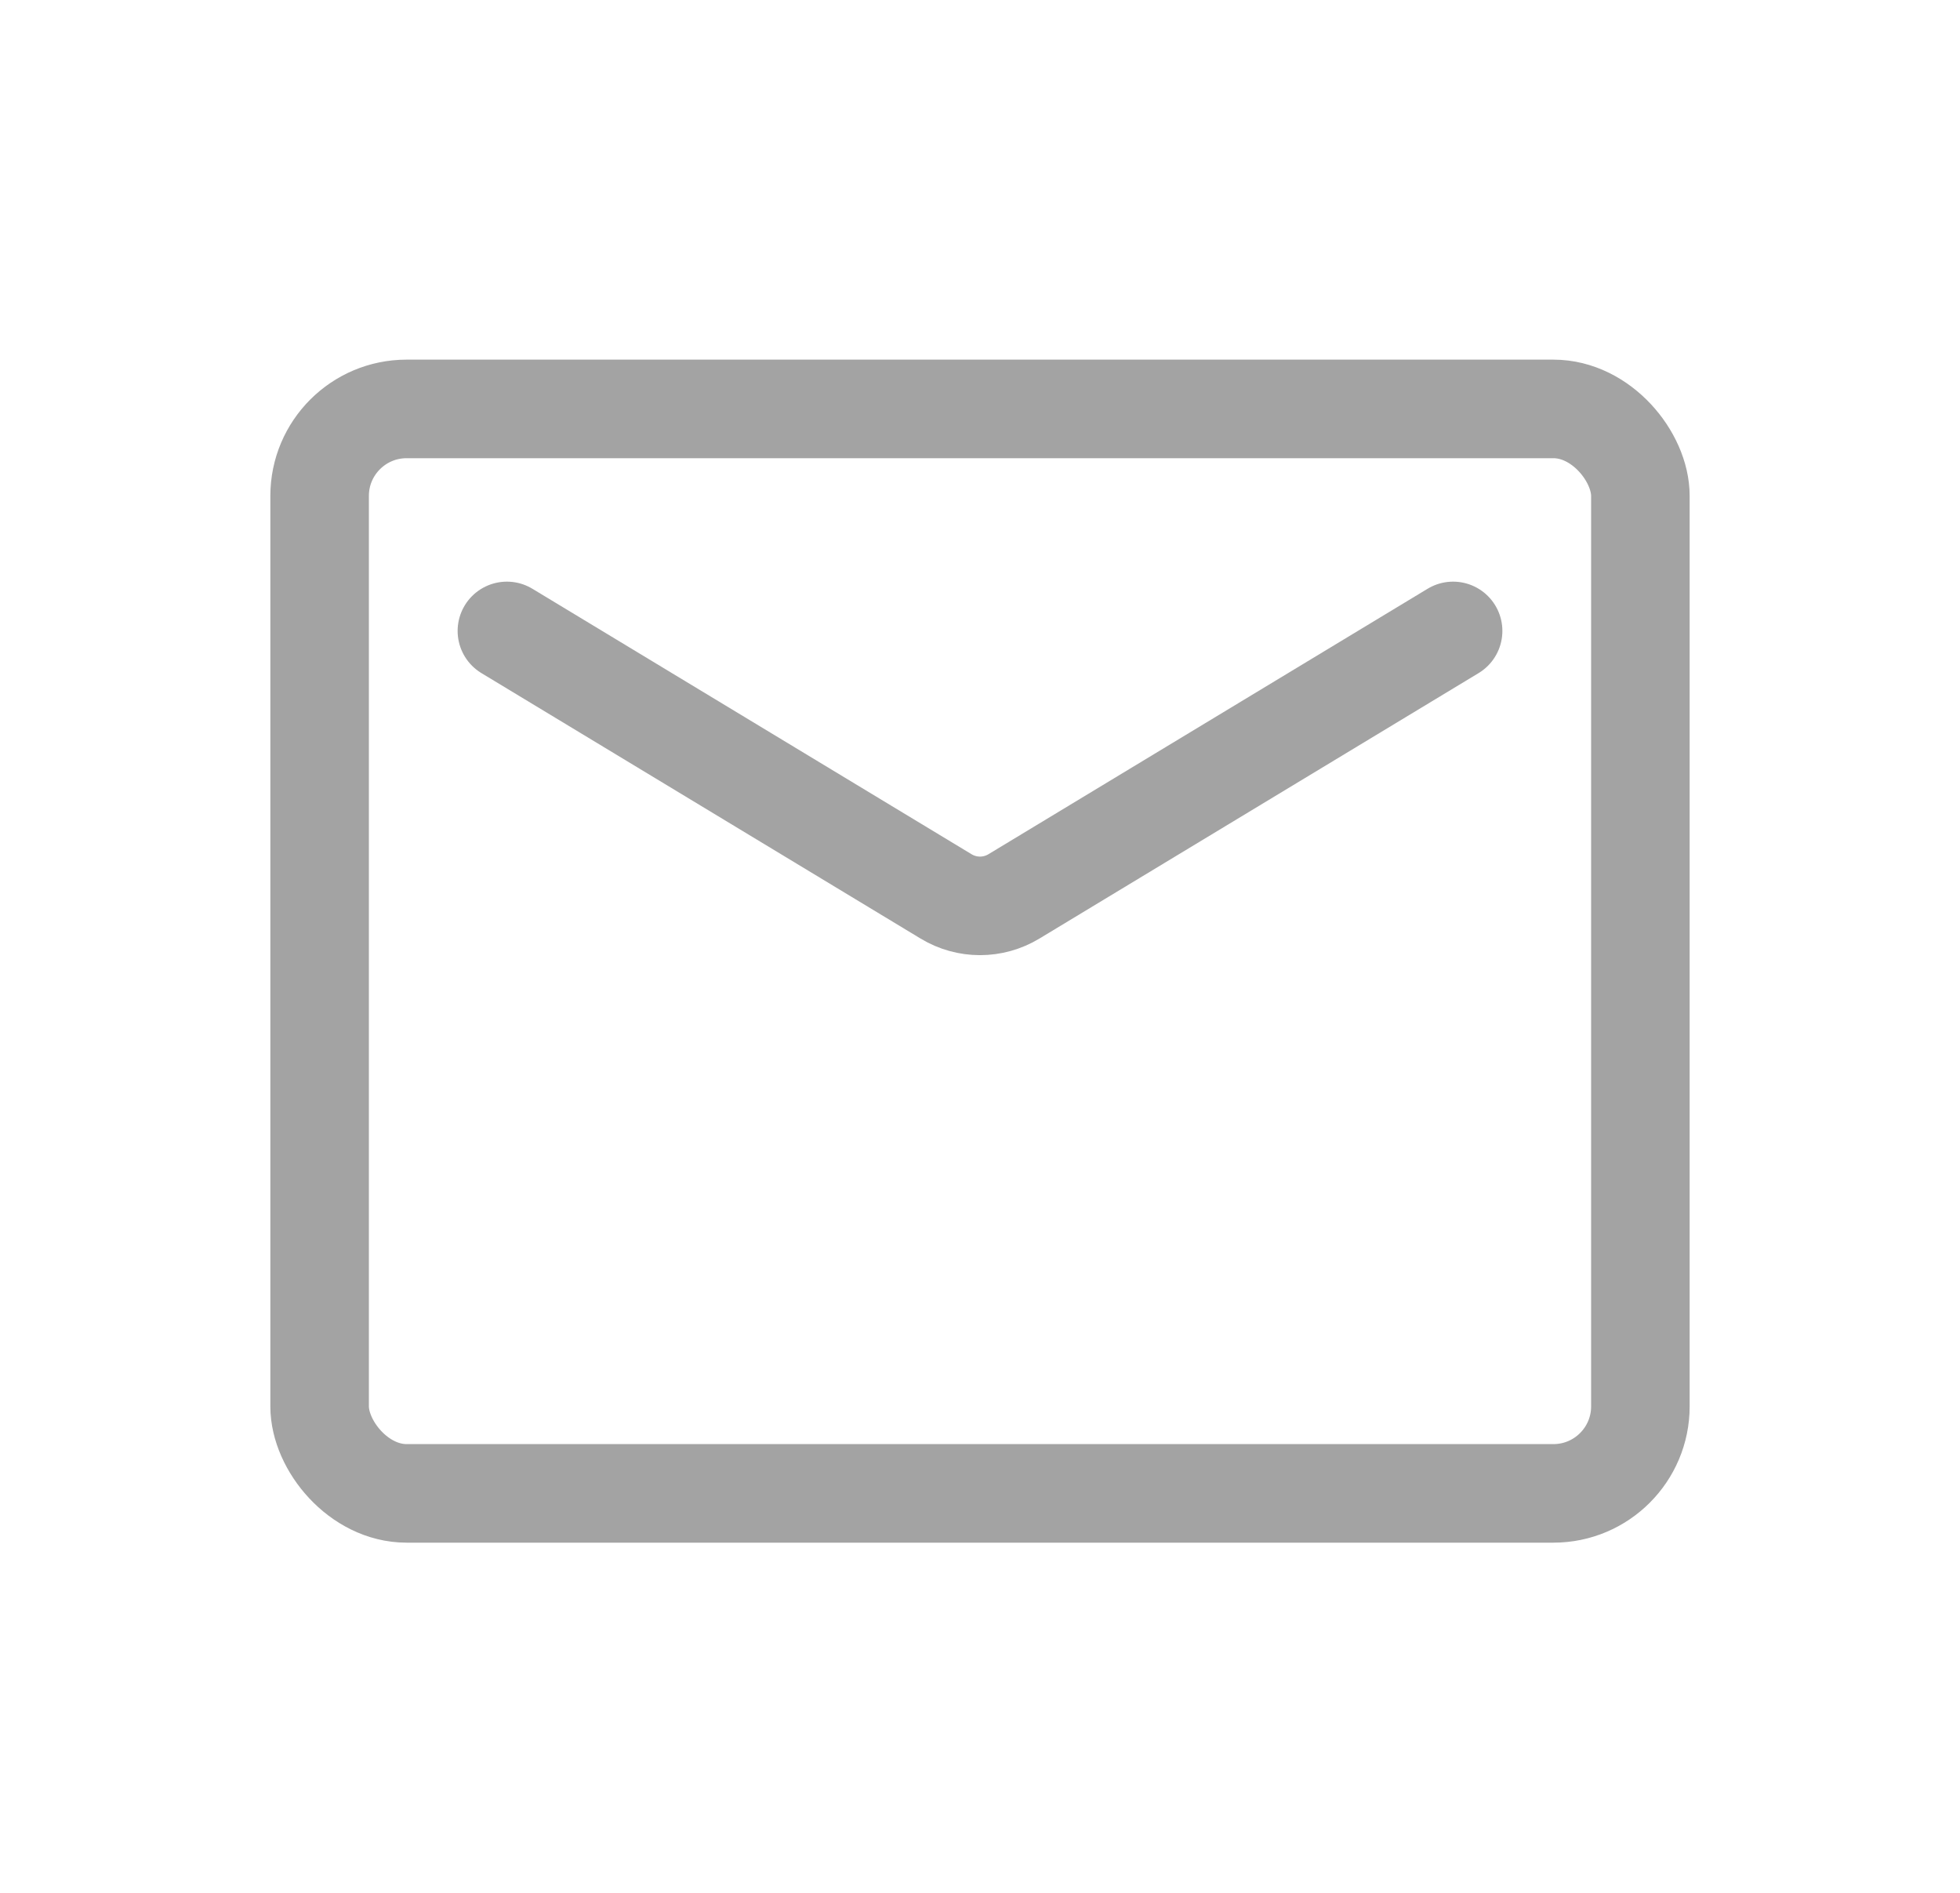 <svg width="29" height="28" viewBox="0 0 29 28" fill="none" xmlns="http://www.w3.org/2000/svg">
<path d="M7.5 9.333L13.998 13.26C14.307 13.447 14.693 13.447 15.002 13.26L21.5 9.333" stroke="black" stroke-opacity="0.36" stroke-width="1.458" stroke-linecap="round"/>
<rect x="4.729" y="6.049" width="19.542" height="16.042" rx="1.287" stroke="black" stroke-opacity="0.36" stroke-width="1.458"/>
</svg>
